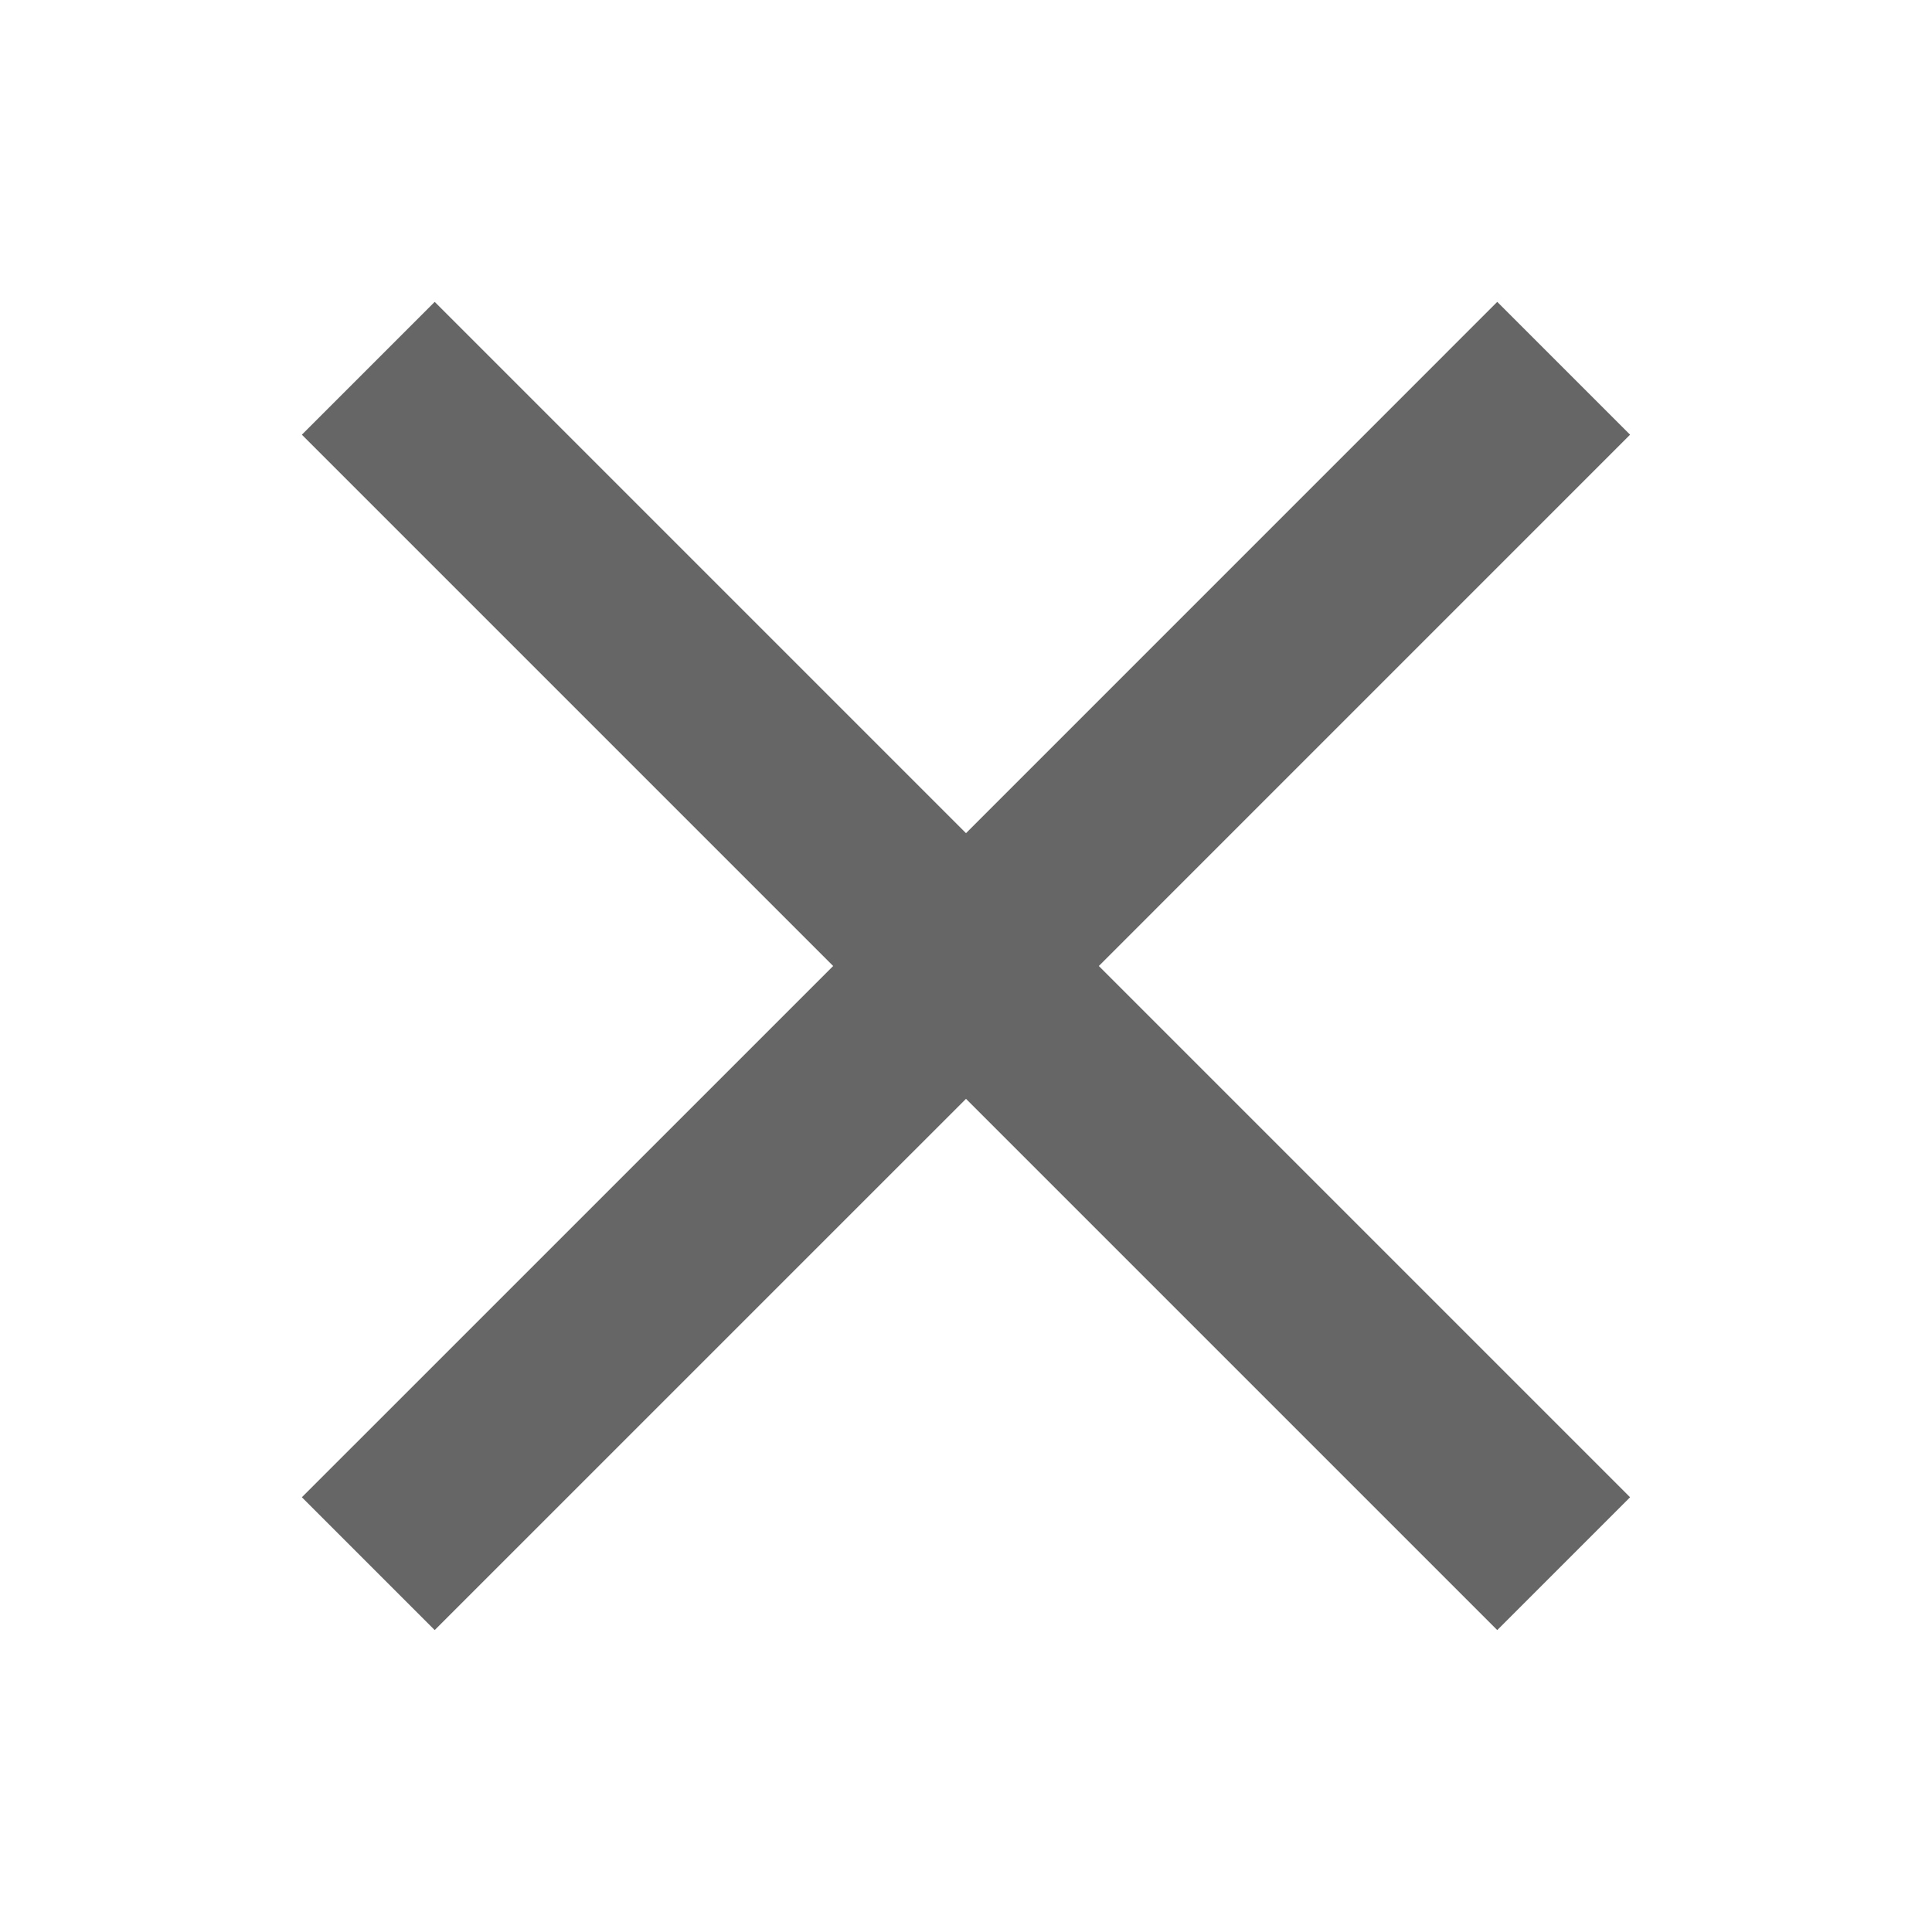 <svg version="1.0" xmlns="http://www.w3.org/2000/svg" width="40" height="40"><path fill="#666" d="M33.749 9l-2.75-2.75L20 17.25l-11-11L6.25 9l11 11-11 10.999L9 33.749 20 22.75l10.999 10.999 2.75-2.75L22.75 20z"/></svg>